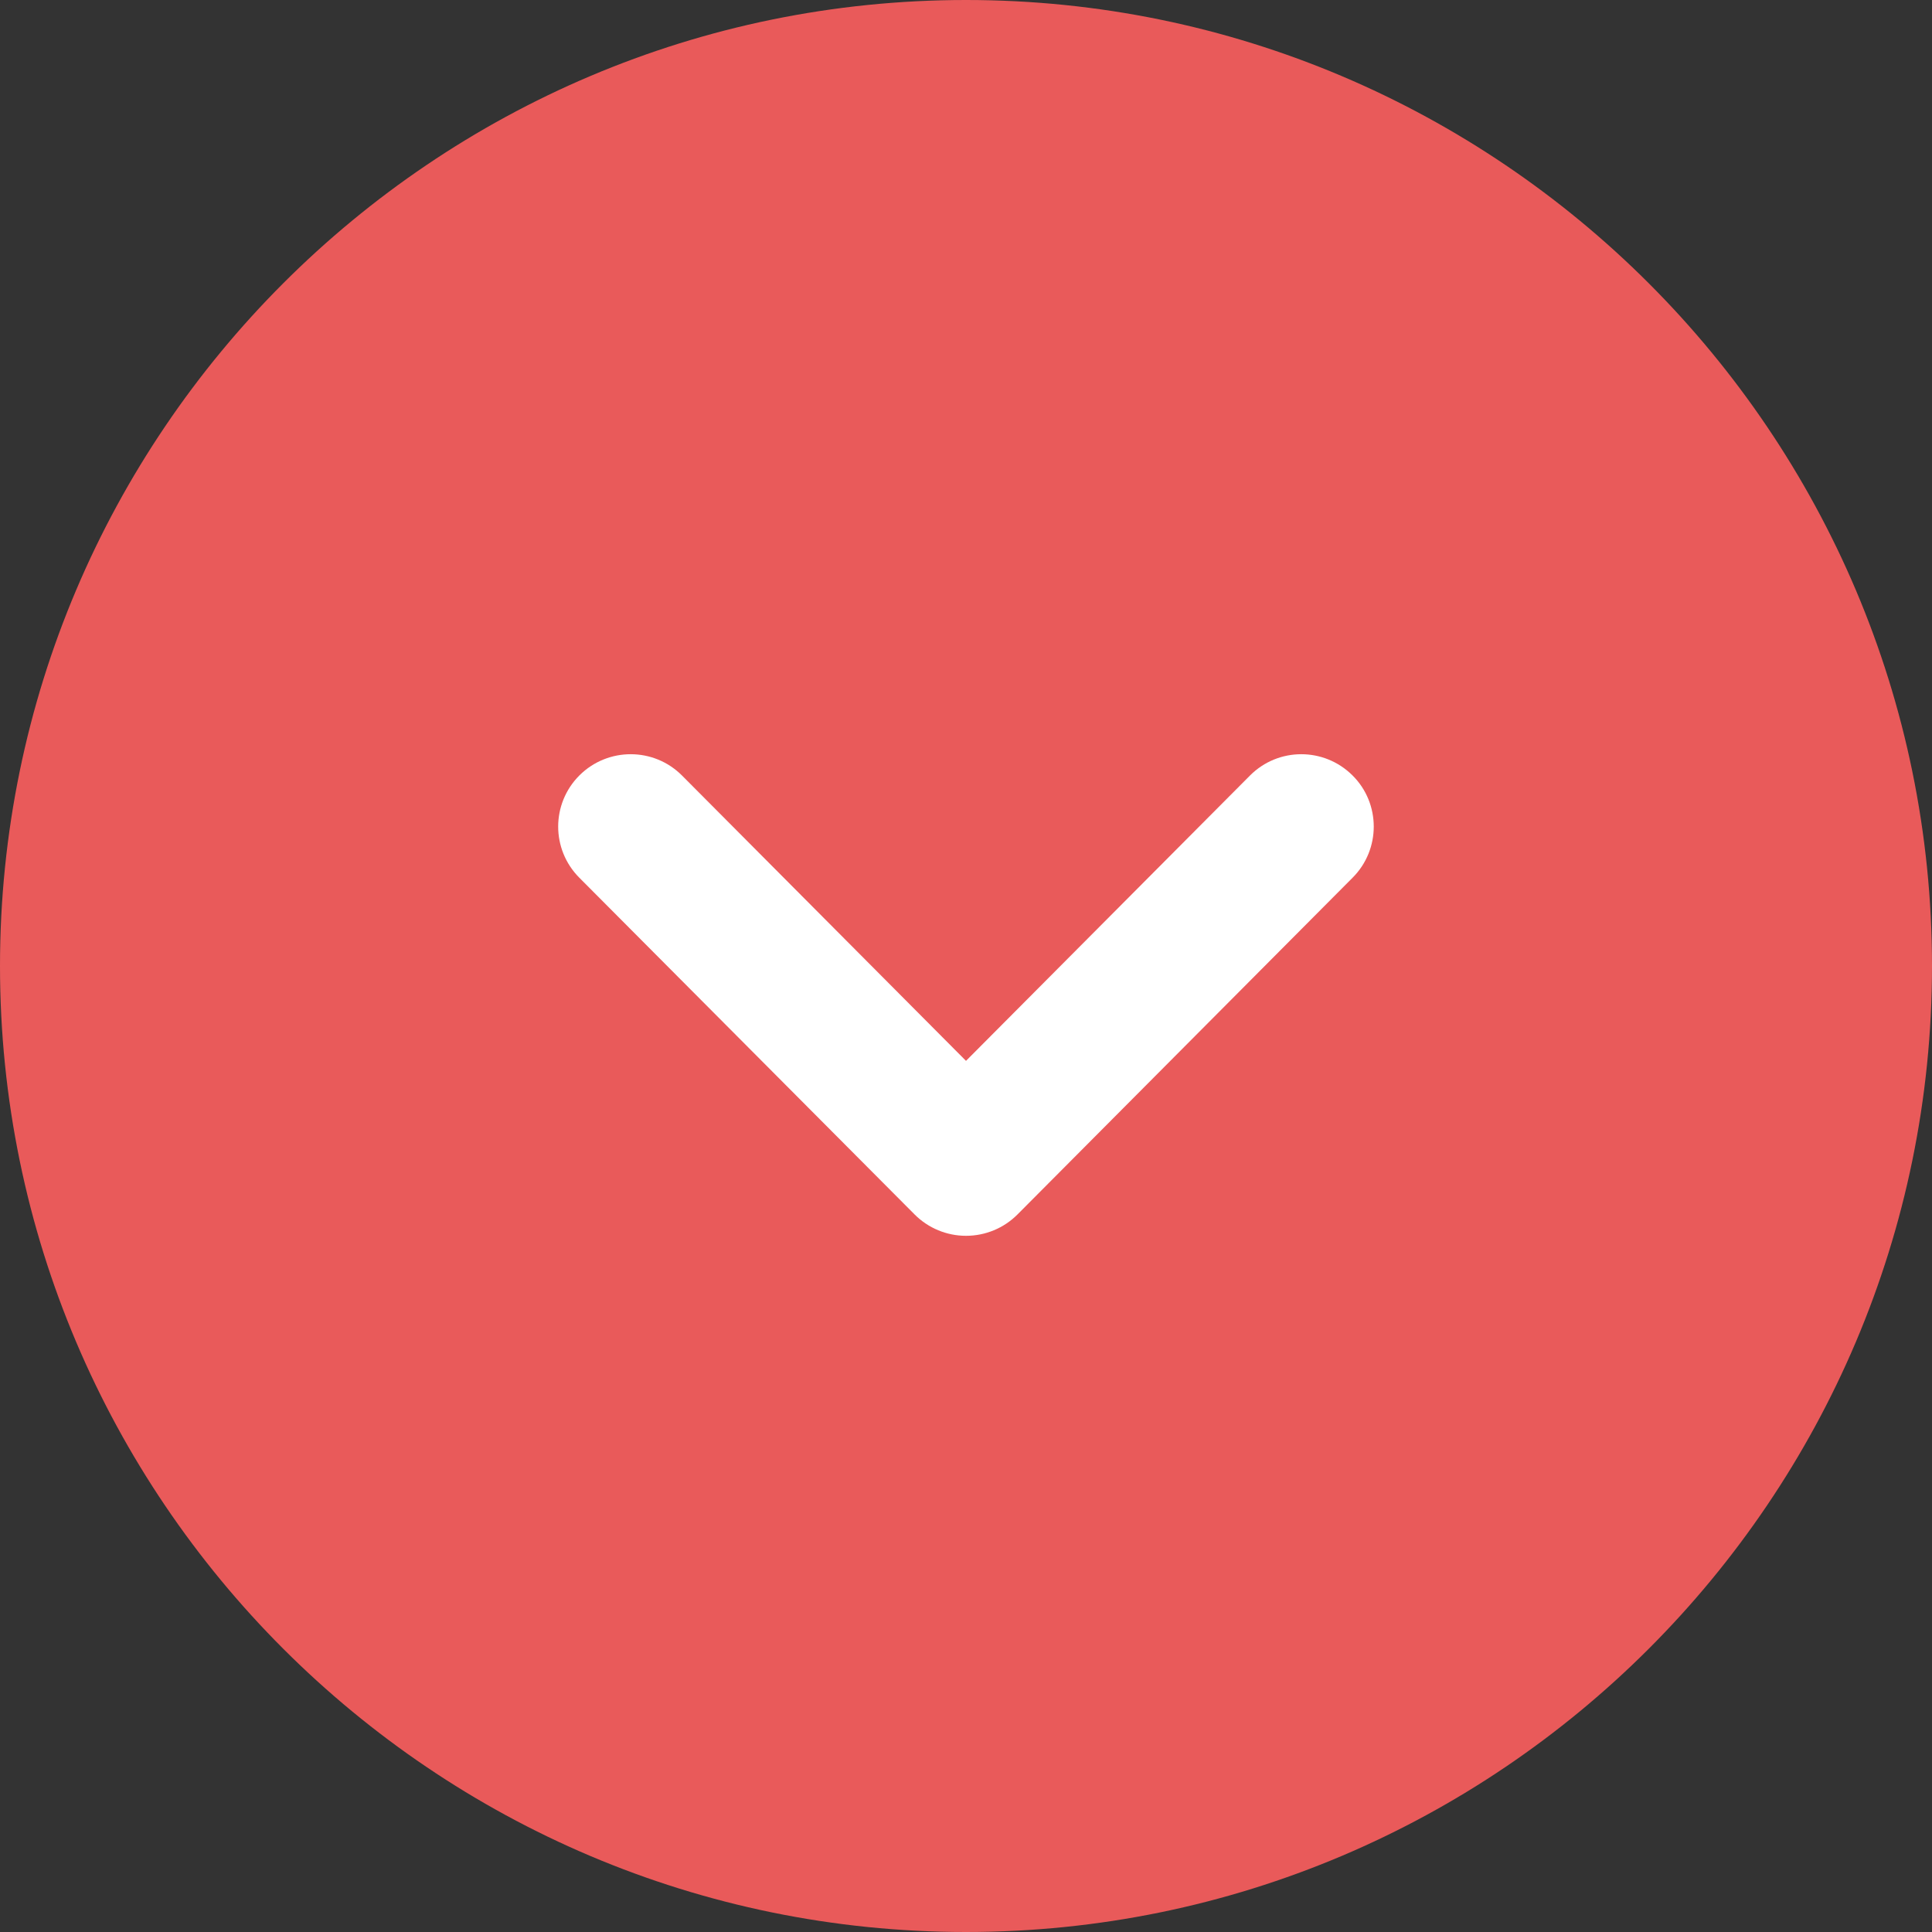 <svg width="20" height="20" viewBox="0 0 20 20" fill="none" xmlns="http://www.w3.org/2000/svg">
<rect x="0" y="0" width="20" height="20" fill="#333333" stroke="none"/>
<path d="M20 10C20 15.515 15.514 20 10 20C4.486 20 0 15.515 0 10C0 4.486 4.486 -0 10 -0C15.514 -0 20 4.486 20 10Z" fill="#E95A5A"/>
<path d="M14.221 8.557C14.221 8.748 14.148 8.94 14.002 9.086L10.532 12.573C10.391 12.714 10.2 12.793 10 12.793C9.801 12.793 9.61 12.714 9.469 12.573L5.997 9.086C5.705 8.793 5.705 8.319 5.999 8.026C6.293 7.734 6.768 7.735 7.06 8.028L10 10.982L12.94 8.028C13.232 7.735 13.706 7.734 14 8.026C14.148 8.172 14.221 8.365 14.221 8.557Z" fill="white"/>
</svg>
